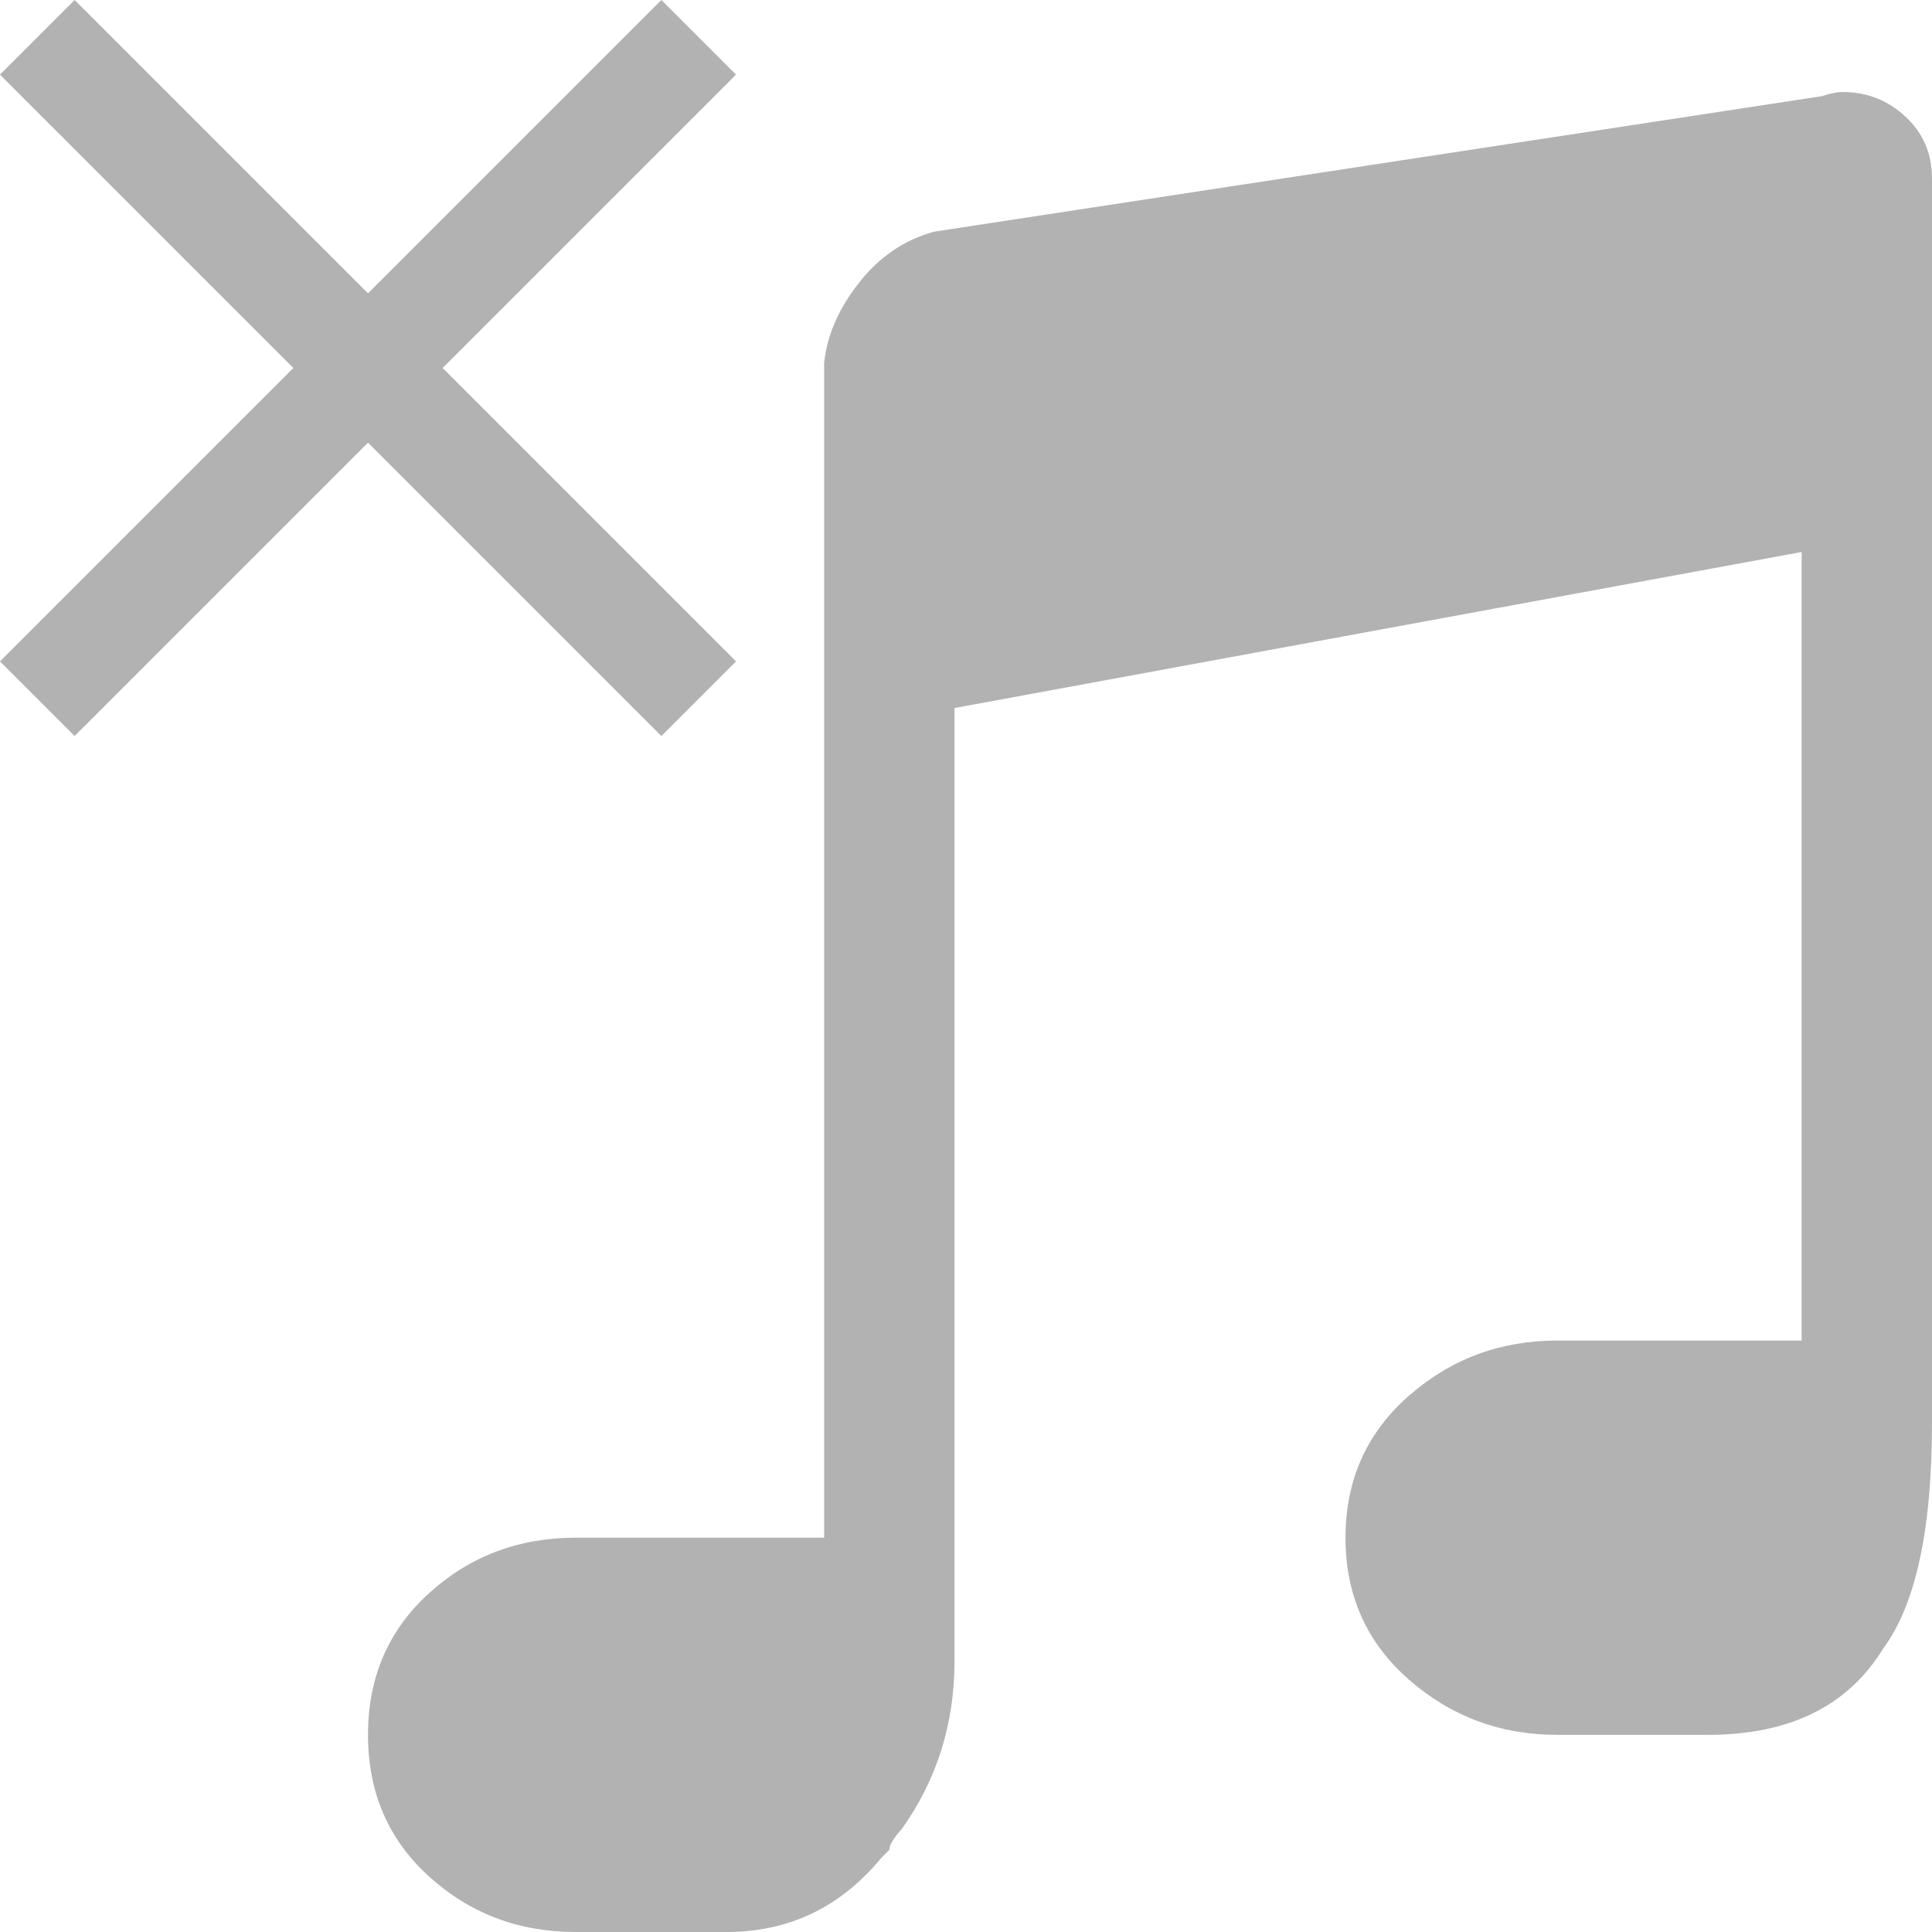 <?xml version="1.0" encoding="UTF-8"?>
<svg width="21px" height="21px" viewBox="0 0 21 21" version="1.1" xmlns="http://www.w3.org/2000/svg" xmlns:xlink="http://www.w3.org/1999/xlink">
    <!-- Generator: Sketch 49.1 (51147) - http://www.bohemiancoding.com/sketch -->
    <title>Group</title>
    <desc>Created with Sketch.</desc>
    <defs></defs>
    <g id="Details" stroke="none" stroke-width="1" fill="none" fill-rule="evenodd">
        <g id="Playing-Now-2" transform="translate(-41, -458)" fill="#B2B2B2">
            <g id="Group" transform="translate(41, 458)">
                <polygon id="close---material" points="8 0.811 4.811 4 8 7.189 7.189 8 4 4.811 0.811 8 0 7.189 3.189 4 0 0.811 0.811 0 4 3.189 7.189 0"></polygon>
                <path d="M20.026,1 C20.292,1 20.52,1.089 20.712,1.268 C20.904,1.446 21,1.67 21,1.938 L21,15.464 C21,16.625 20.823,17.443 20.469,17.92 C20.085,18.545 19.451,18.857 18.565,18.857 L16.927,18.857 C16.307,18.857 15.769,18.656 15.311,18.254 C14.854,17.853 14.625,17.339 14.625,16.714 C14.625,16.089 14.854,15.576 15.311,15.174 C15.769,14.772 16.307,14.571 16.927,14.571 L19.583,14.571 L19.583,6 L10.375,7.696 L10.375,18.054 C10.375,18.738 10.183,19.348 9.799,19.884 C9.77,19.914 9.74,19.951 9.711,19.996 C9.681,20.04 9.667,20.077 9.667,20.107 L9.578,20.196 C9.135,20.732 8.575,21 7.896,21 L6.258,21 C5.638,21 5.107,20.799 4.664,20.397 C4.221,19.996 4,19.482 4,18.857 C4,18.232 4.221,17.719 4.664,17.317 C5.107,16.915 5.638,16.714 6.258,16.714 L8.958,16.714 L8.958,3.946 C8.988,3.649 9.113,3.359 9.335,3.076 C9.556,2.793 9.829,2.607 10.154,2.518 L19.805,1.045 C19.893,1.015 19.967,1 20.026,1 Z" id=""></path>
            </g>
        </g>
    </g>
</svg>